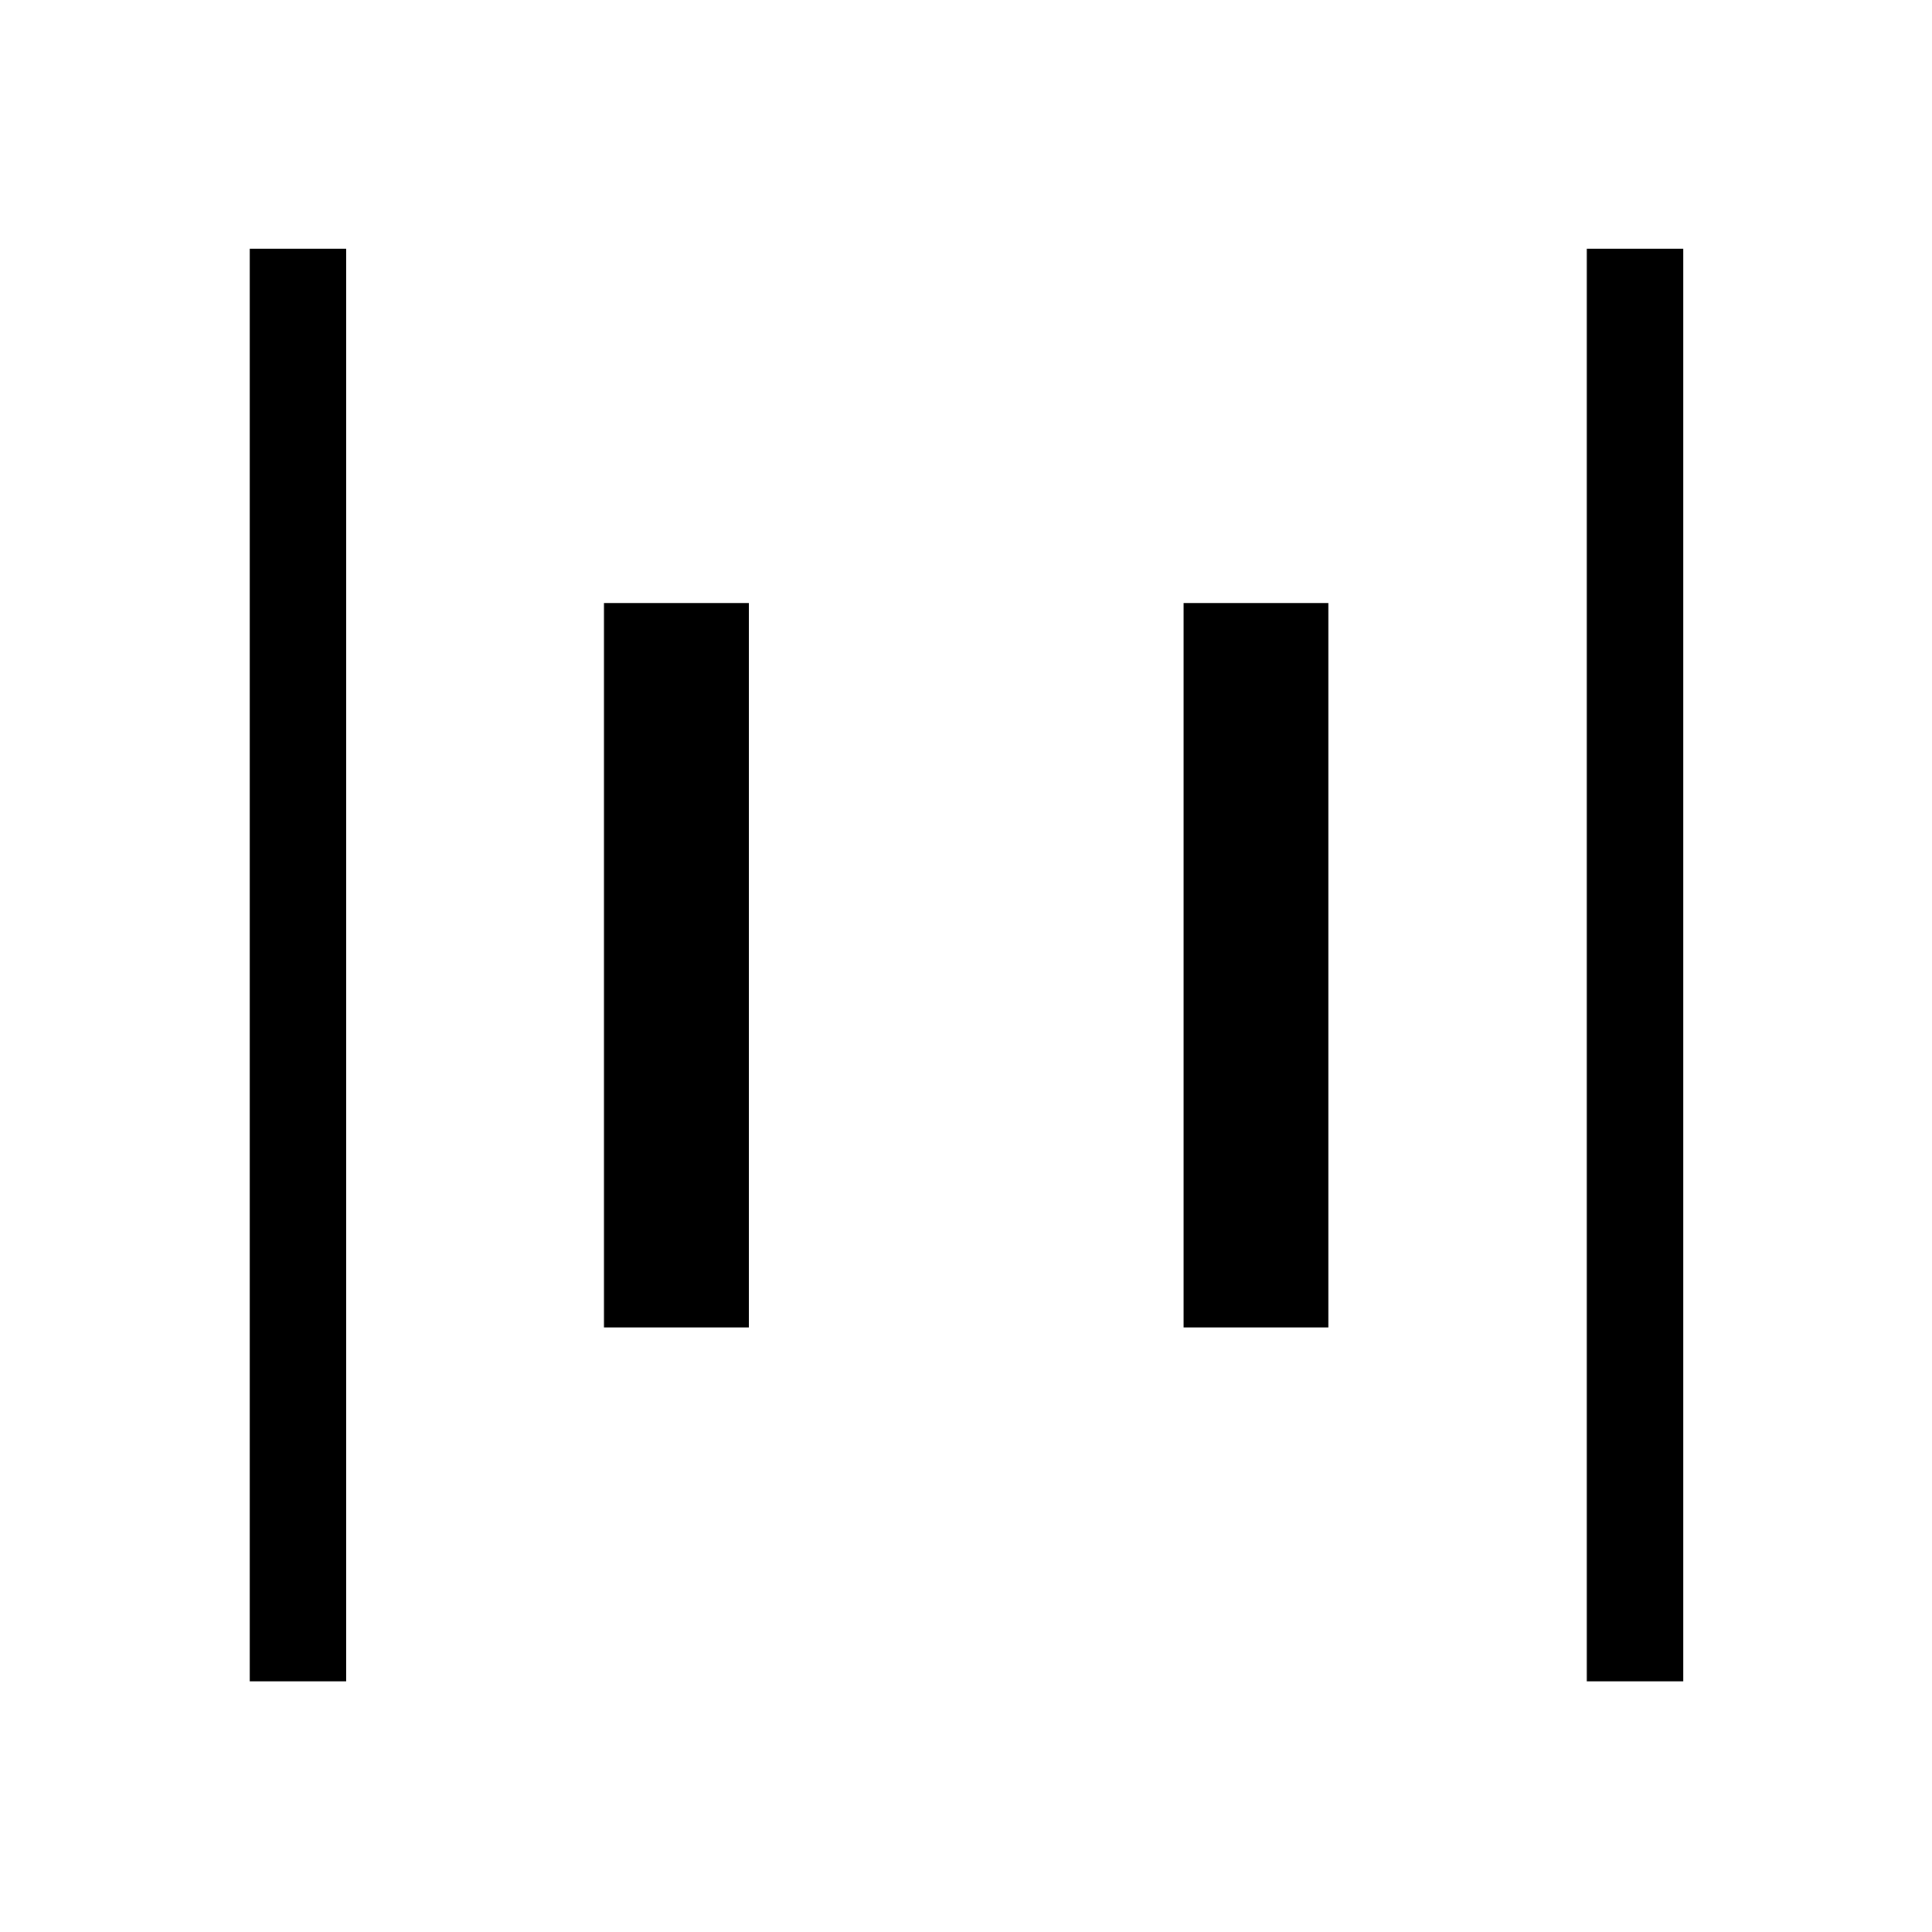 <svg xmlns="http://www.w3.org/2000/svg" height="20" viewBox="0 96 960 960" width="20"><path d="M788.462 931.422V219.578h47.96v711.844h-47.96Zm-664.384 0V219.578h47.96v711.844h-47.96Zm464.038-175.846v-359.96h71.96v359.96h-71.96Zm-288 0v-359.96h71.96v359.96h-71.96Z"/></svg>